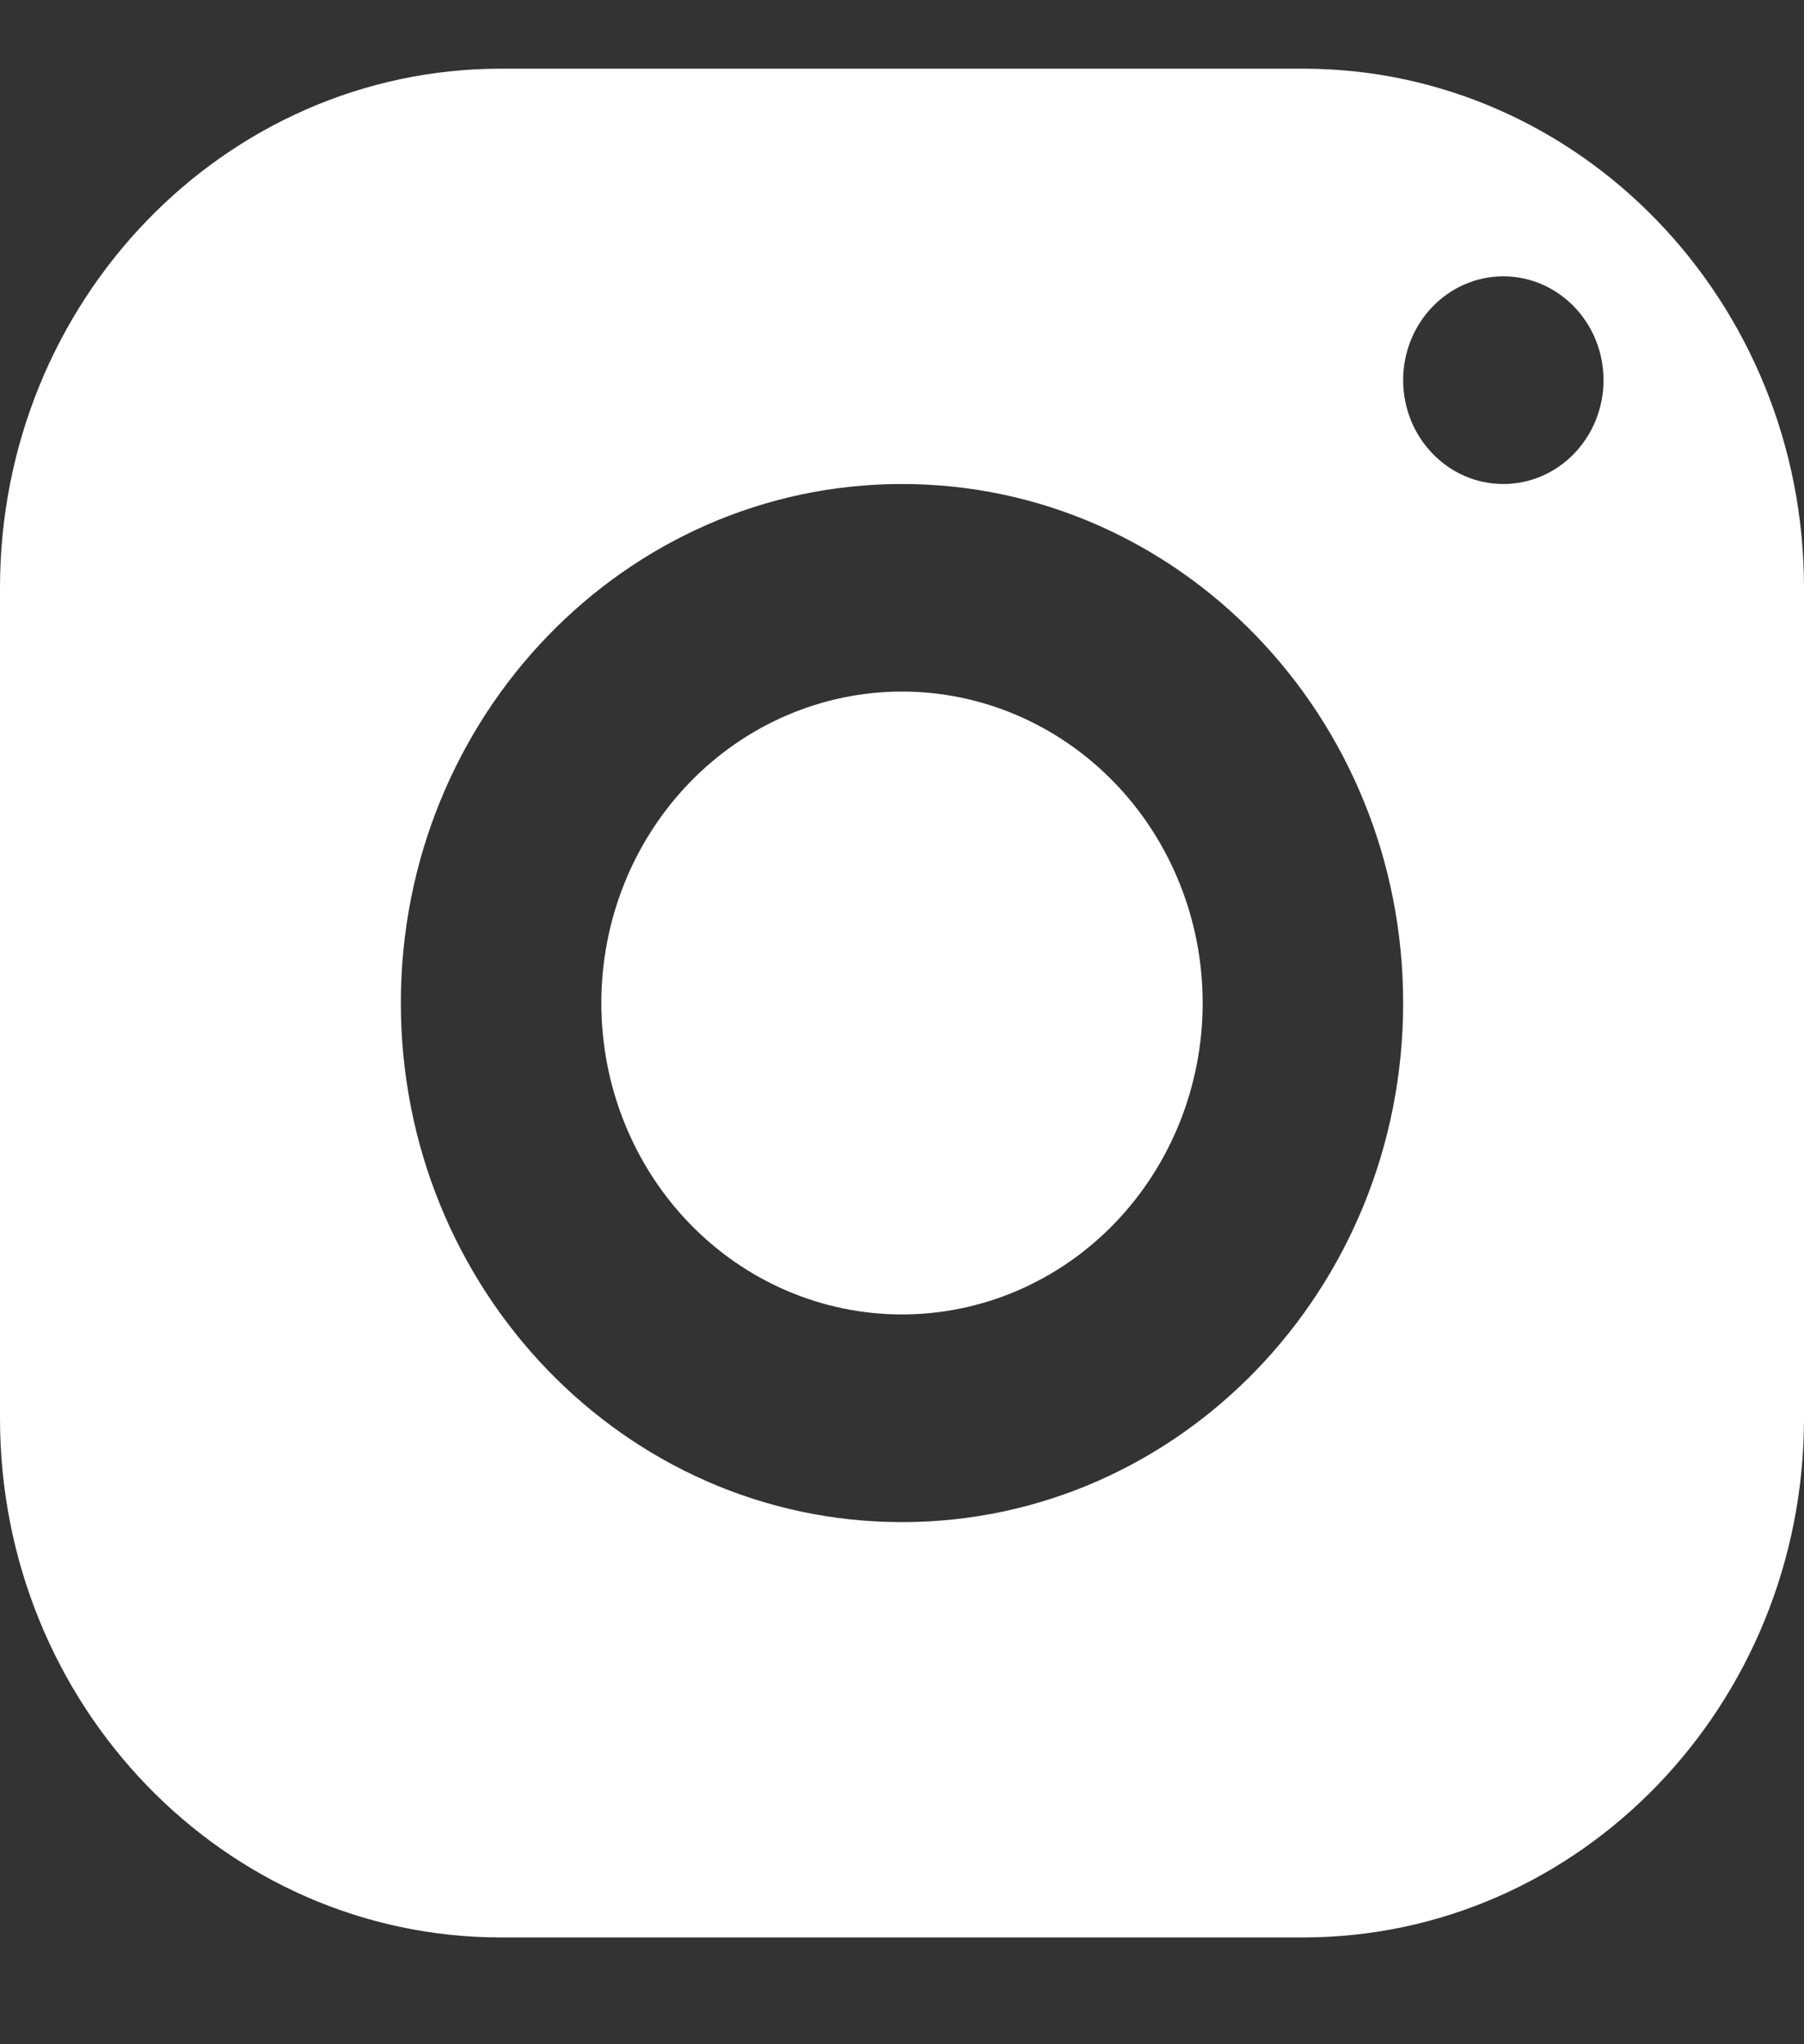 <svg width="15" height="17" viewBox="0 0 15 17" fill="none" xmlns="http://www.w3.org/2000/svg">
<rect x="0" y="0" width="15" height="17" fill="#333333" stroke="none"/>
<path d="M4.167 0.571C1.866 0.571 0 2.504 0 4.888V11.795C0 14.179 1.866 16.112 4.167 16.112H10.833C13.134 16.112 15 14.179 15 11.795V4.888C15 2.504 13.134 0.571 10.833 0.571H4.167ZM12.5 2.298C12.96 2.298 13.333 2.685 13.333 3.161C13.333 3.638 12.96 4.025 12.5 4.025C12.04 4.025 11.667 3.638 11.667 3.161C11.667 2.685 12.04 2.298 12.5 2.298ZM7.5 4.025C9.801 4.025 11.667 5.958 11.667 8.341C11.667 10.725 9.801 12.658 7.5 12.658C5.199 12.658 3.333 10.725 3.333 8.341C3.333 5.958 5.199 4.025 7.5 4.025ZM7.5 5.751C6.837 5.751 6.201 6.024 5.732 6.51C5.263 6.996 5 7.654 5 8.341C5 9.028 5.263 9.687 5.732 10.173C6.201 10.659 6.837 10.931 7.5 10.931C8.163 10.931 8.799 10.659 9.268 10.173C9.737 9.687 10 9.028 10 8.341C10 7.654 9.737 6.996 9.268 6.51C8.799 6.024 8.163 5.751 7.5 5.751Z" fill="white"/>
</svg>
